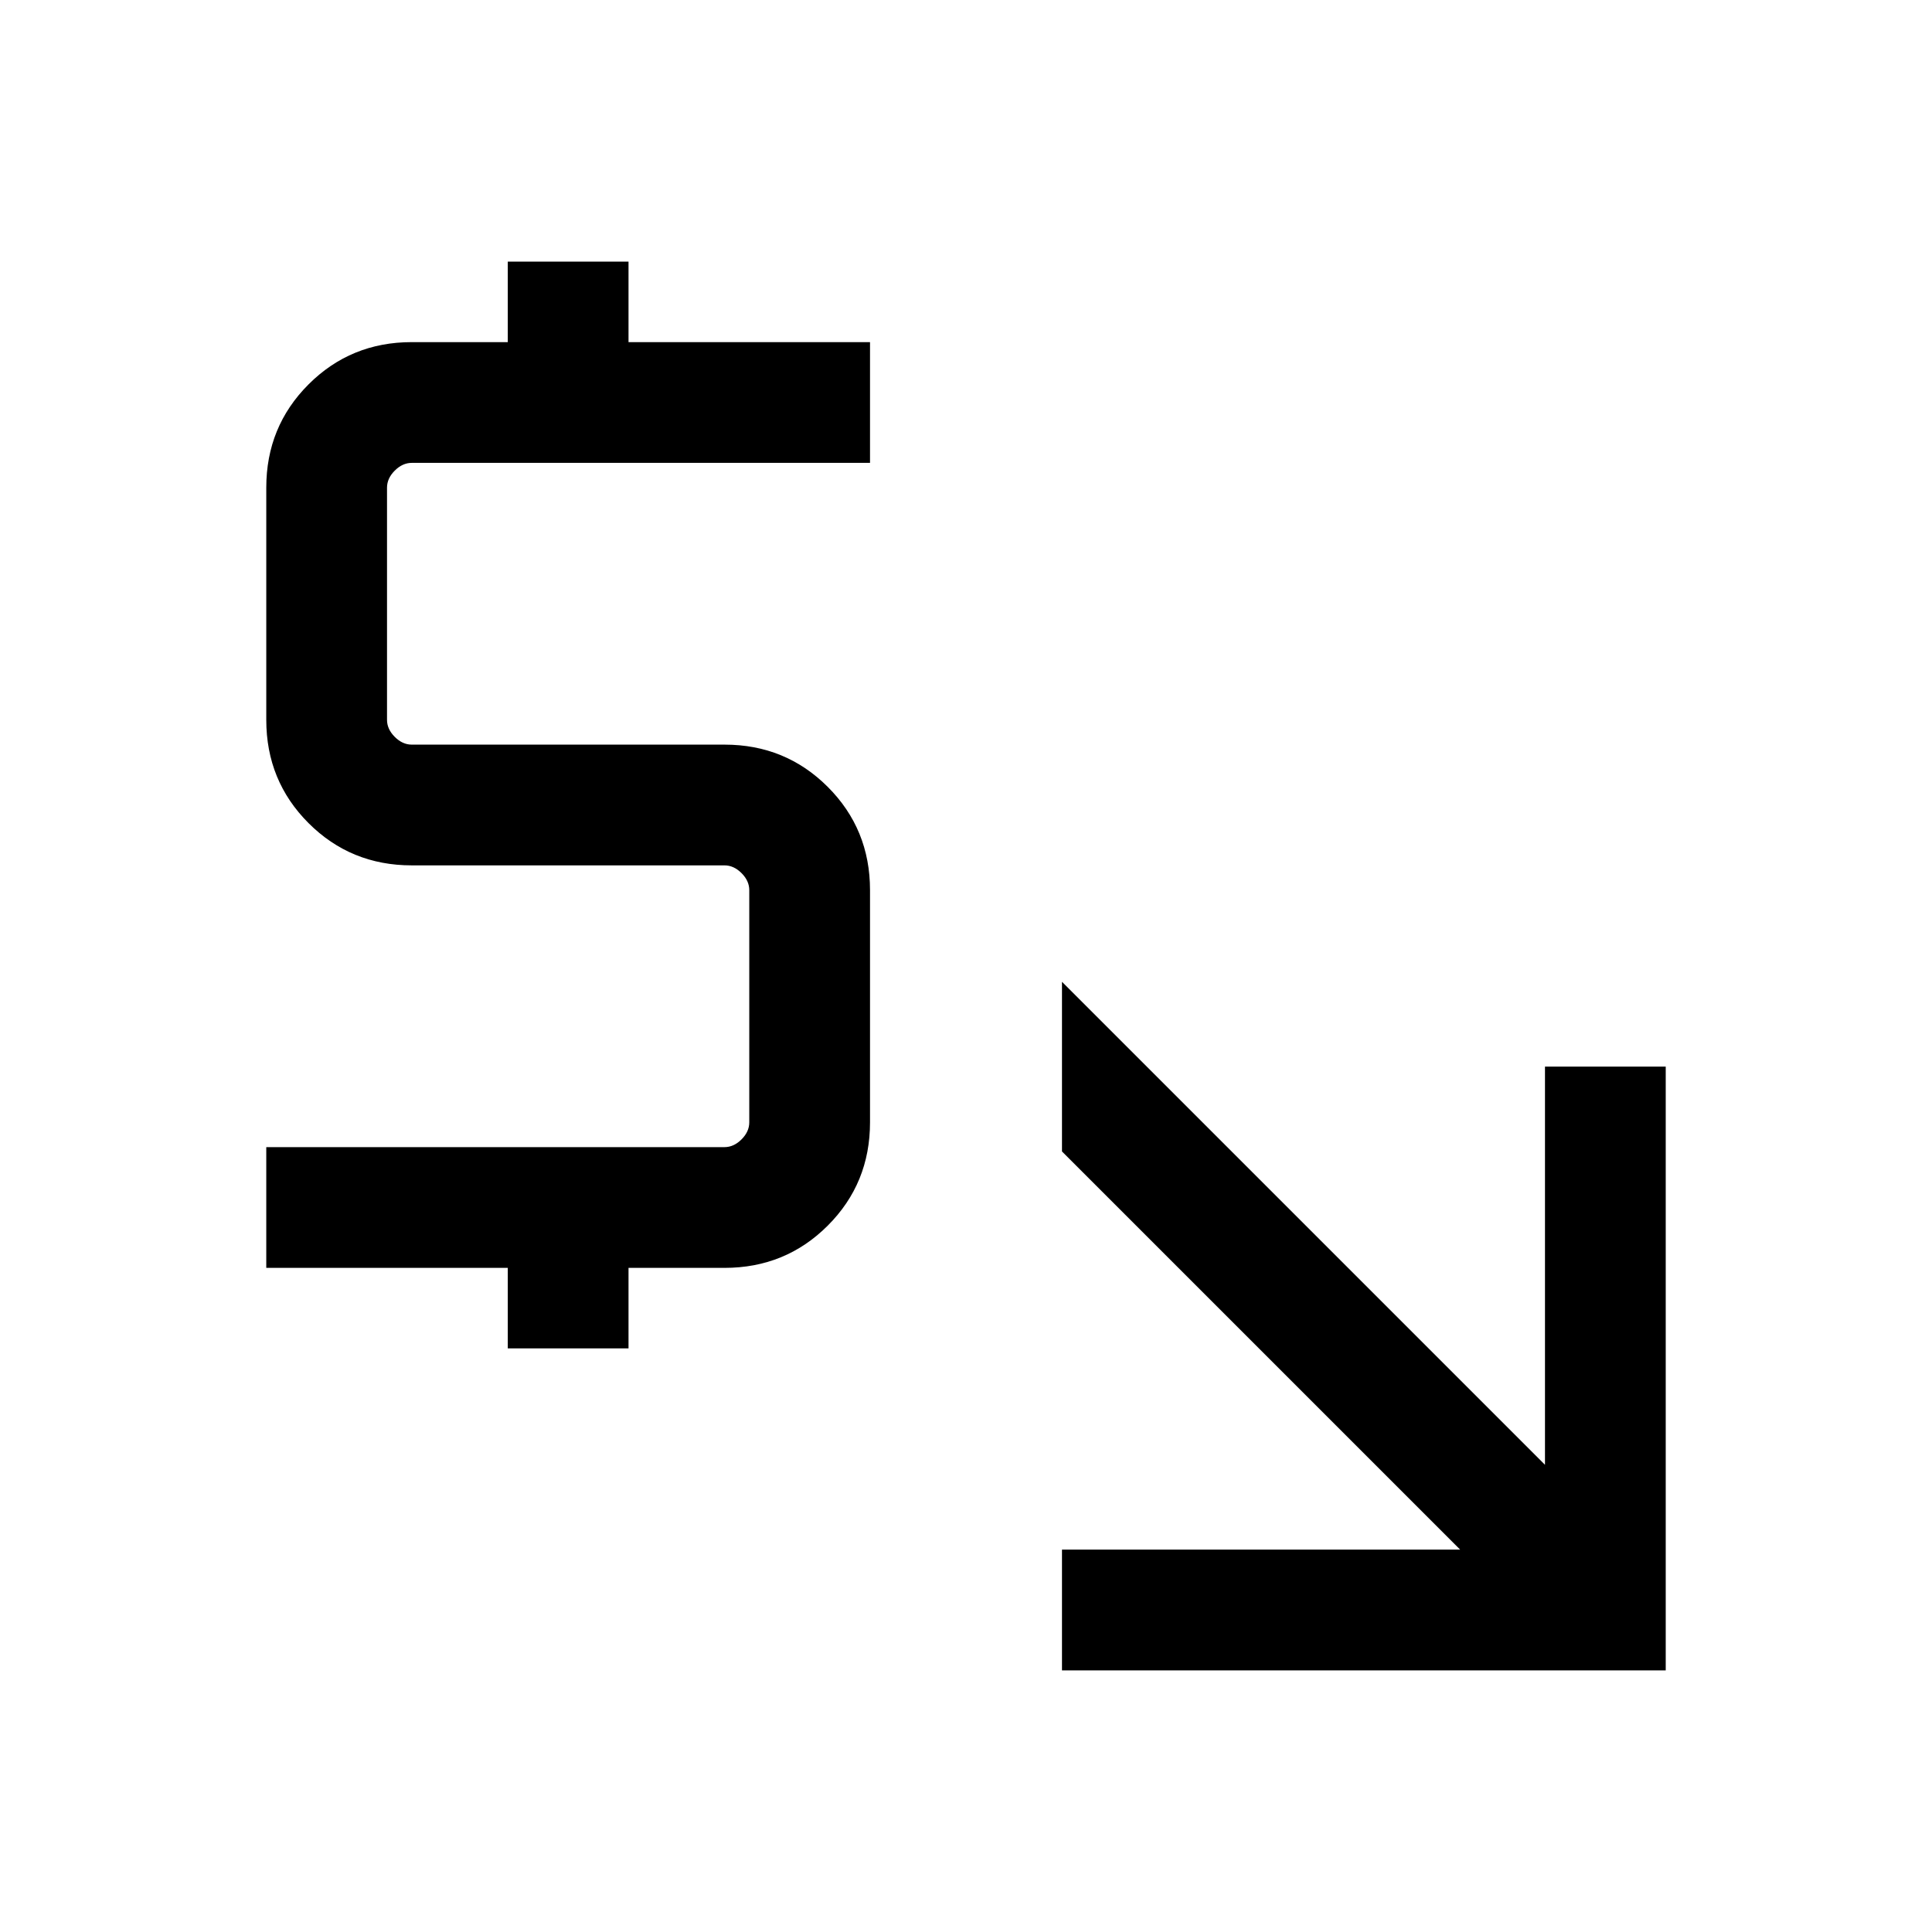 <svg xmlns="http://www.w3.org/2000/svg" height="24" viewBox="0 -960 960 960" width="24"><path d="M527.693-130.001v-59.998H725.54L527.693-387.846v-84.306l240 240v-197.847h59.998v299.998H527.693Zm-275.384-160v-40h-120v-59.998H360q4.616 0 8.462-3.847 3.847-3.846 3.847-8.462v-115.384q0-4.616-3.847-8.462-3.846-3.847-8.462-3.847H204.616q-30.308 0-51.308-21-20.999-20.999-20.999-51.307v-115.384q0-30.308 20.999-51.307 21-21 51.308-21h47.693v-40h59.998v40h120v59.998H204.616q-4.616 0-8.462 3.847-3.847 3.846-3.847 8.462v115.384q0 4.616 3.847 8.462 3.846 3.847 8.462 3.847H360q30.307 0 51.307 21 21 20.999 21 51.307v115.384q0 30.308-21 51.307-21 21-51.307 21h-47.693v40h-59.998Z"/></svg>